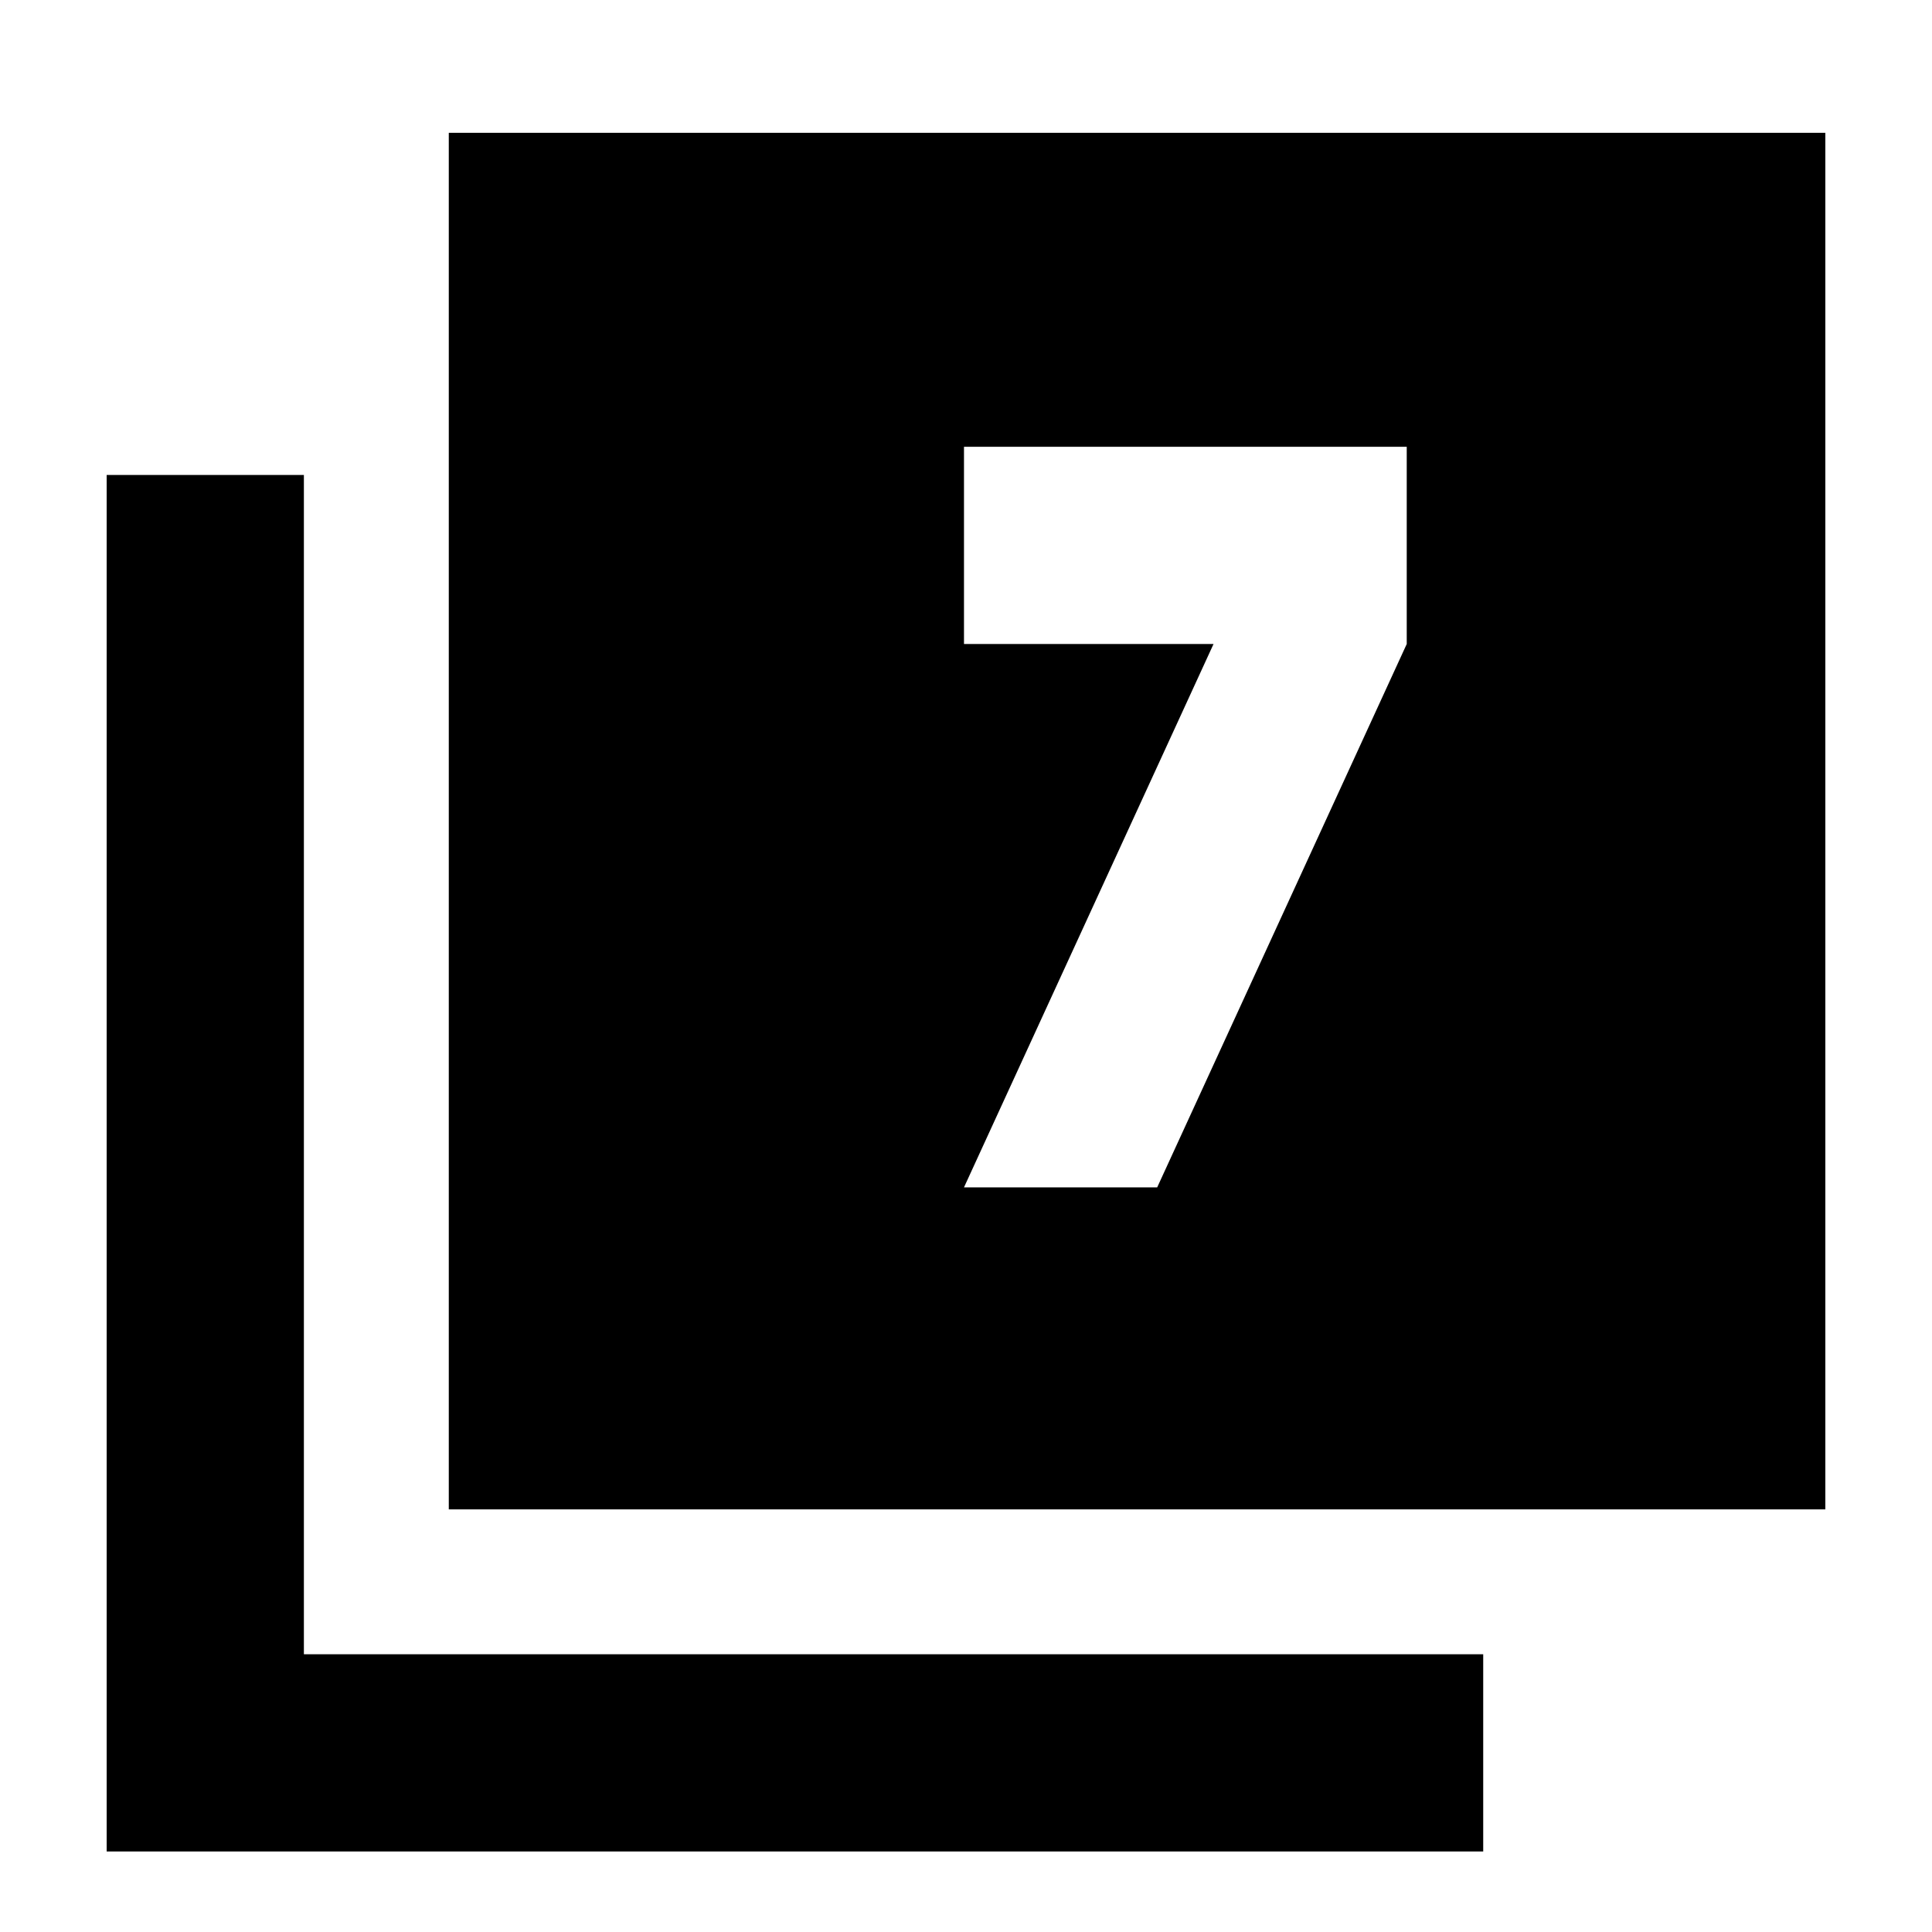 <svg xmlns="http://www.w3.org/2000/svg" height="20" viewBox="0 -960 960 960" width="20"><path d="M479-370h96l124-270v-98H479v98h124L479-370ZM223-210v-684h684v684H223ZM53-40v-684h98v586h586v98H53Z"/></svg>